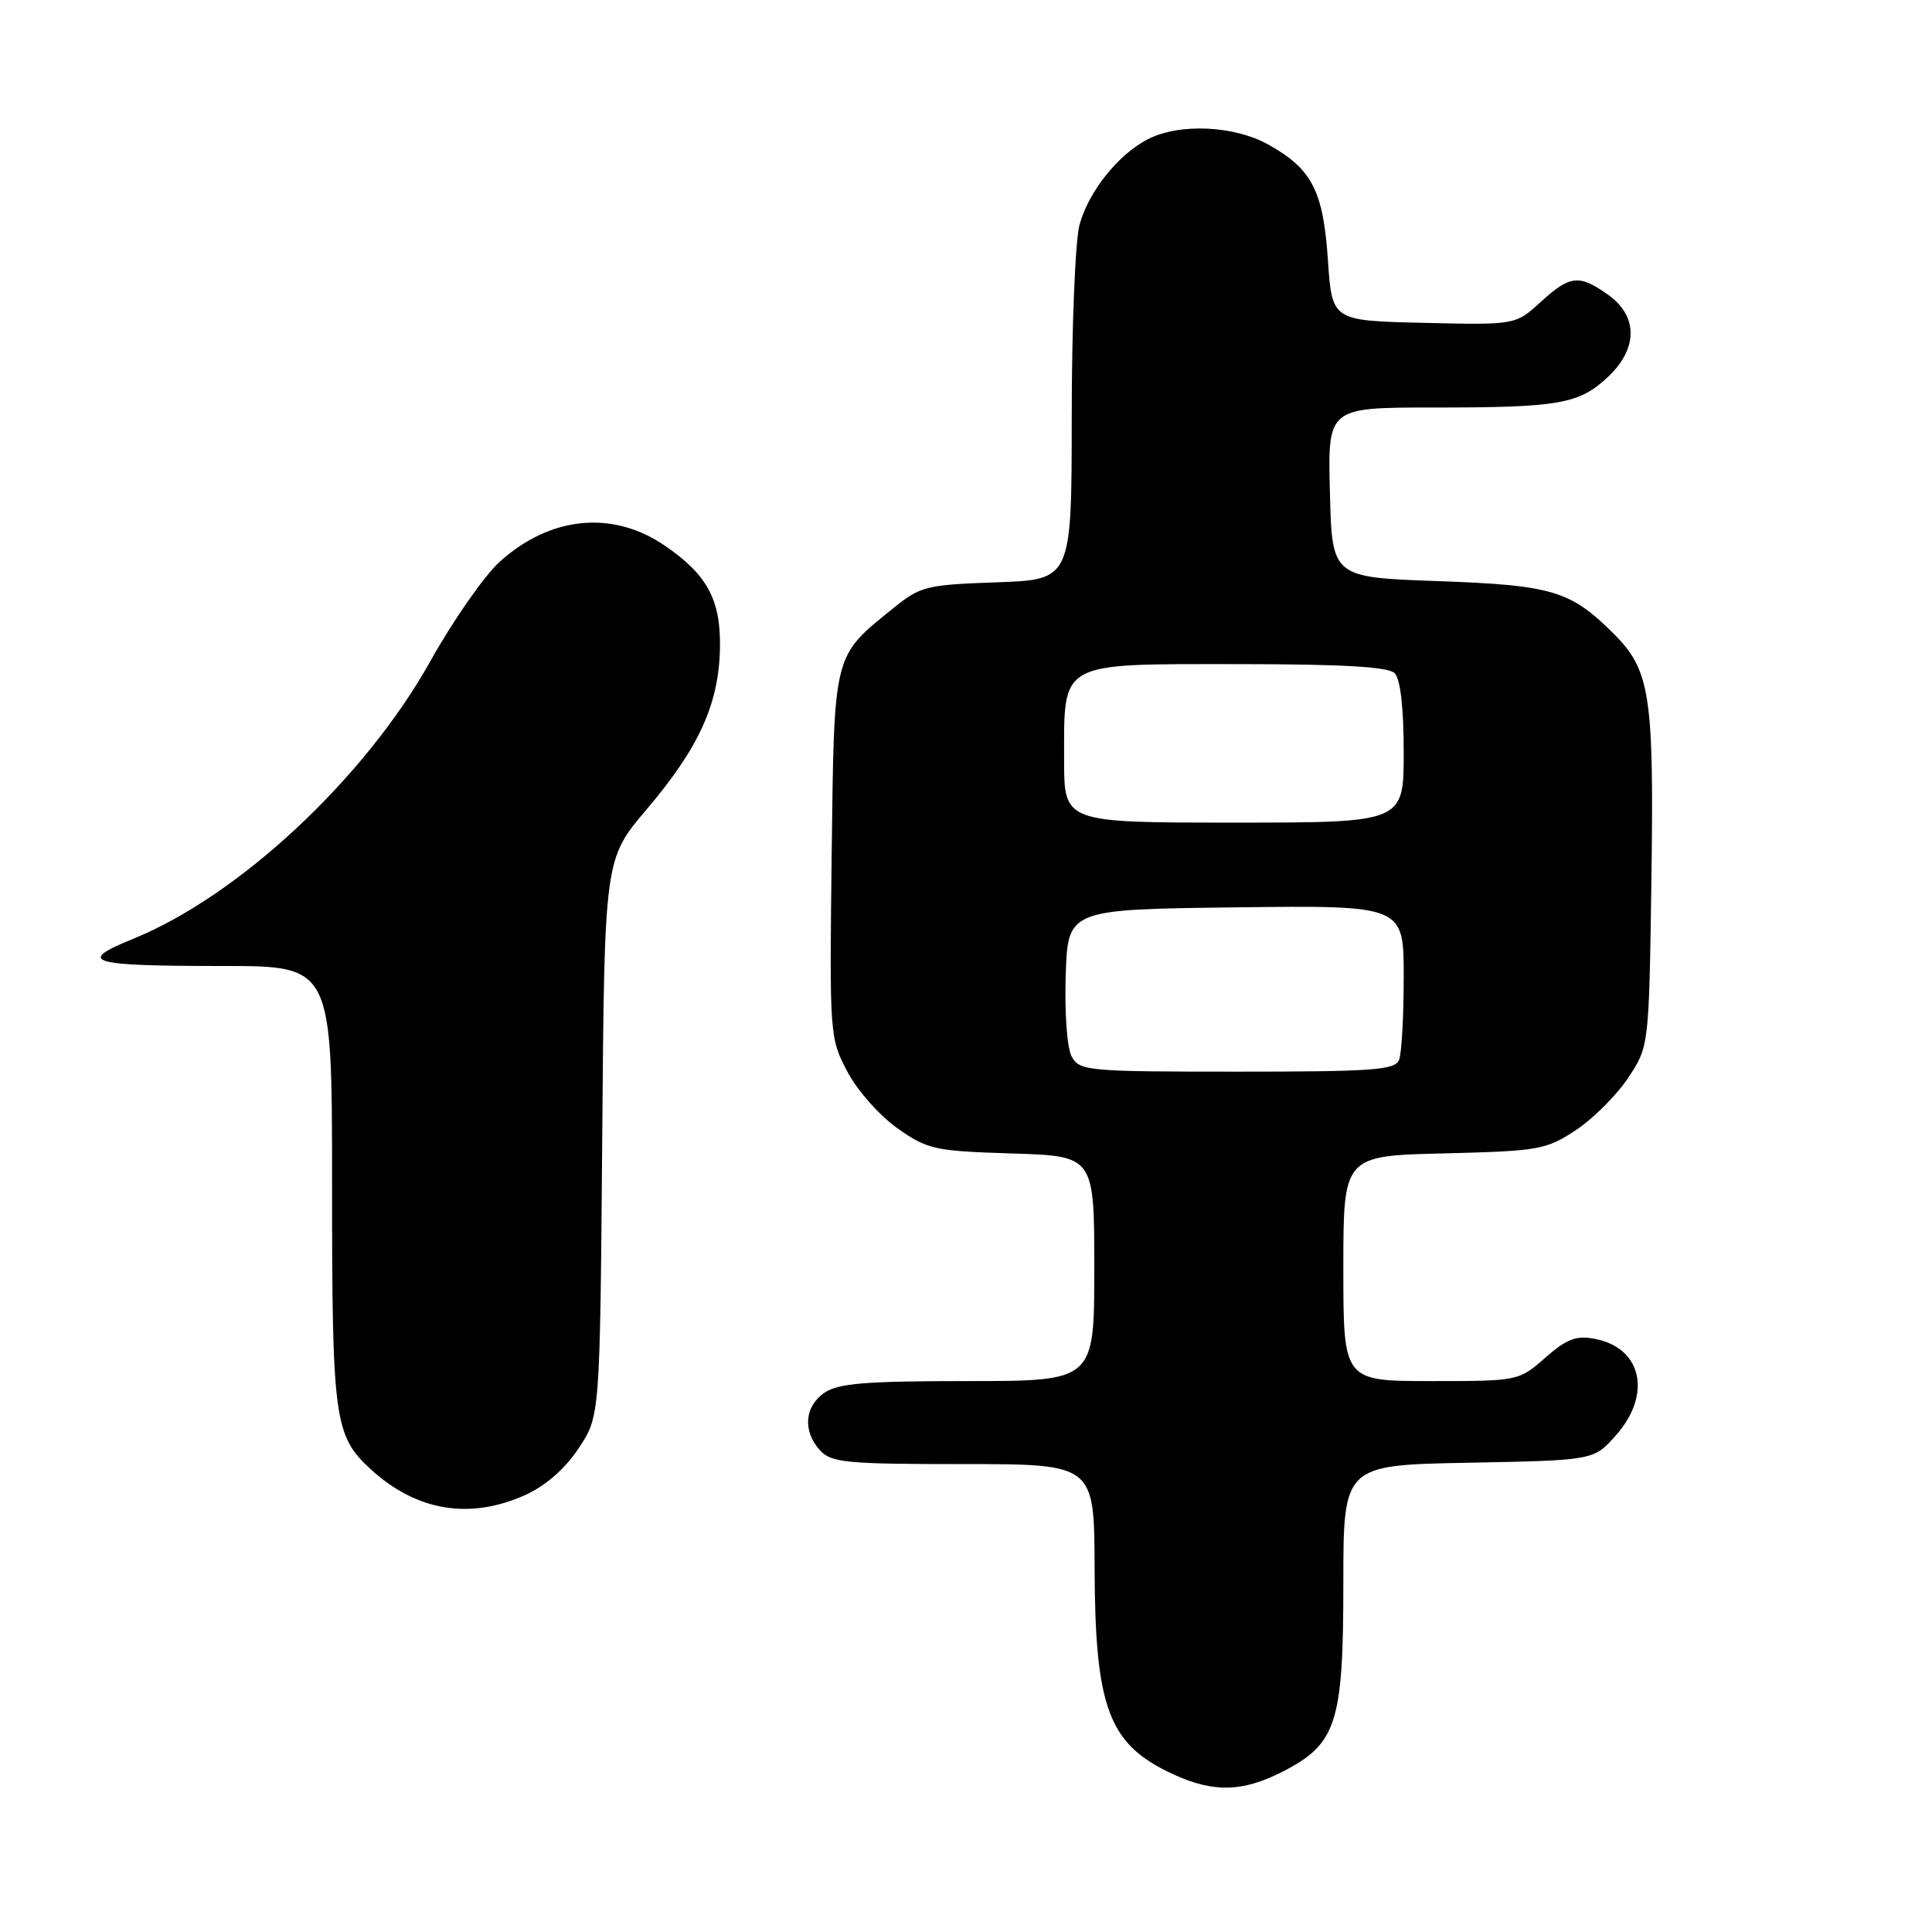 <?xml version="1.0" encoding="UTF-8" standalone="no"?>
<!DOCTYPE svg PUBLIC "-//W3C//DTD SVG 1.1//EN" "http://www.w3.org/Graphics/SVG/1.1/DTD/svg11.dtd" >
<svg xmlns="http://www.w3.org/2000/svg" xmlns:xlink="http://www.w3.org/1999/xlink" version="1.1" viewBox="0 0 256 256">
 <g >
 <path fill="currentColor"
d=" M 169.96 234.75 C 177.11 231.09 178.00 228.32 178.00 209.83 C 178.00 194.13 178.00 194.13 194.58 193.82 C 211.17 193.50 211.17 193.50 214.08 190.23 C 218.91 184.83 217.61 178.64 211.39 177.42 C 208.86 176.92 207.64 177.38 204.76 179.90 C 201.25 182.99 201.18 183.00 189.62 183.00 C 178.00 183.00 178.00 183.00 178.00 168.08 C 178.00 153.15 178.00 153.15 191.33 152.83 C 203.93 152.52 204.88 152.35 208.82 149.74 C 211.11 148.22 214.22 145.11 215.74 142.82 C 218.50 138.65 218.50 138.65 218.82 116.58 C 219.17 92.17 218.66 88.82 213.87 84.02 C 208.11 78.26 205.72 77.54 190.50 77.00 C 176.50 76.50 176.50 76.50 176.22 65.25 C 175.93 54.00 175.93 54.00 189.84 54.00 C 206.60 54.00 209.20 53.55 213.04 49.97 C 217.05 46.22 217.07 41.90 213.10 39.07 C 209.24 36.32 208.05 36.45 204.13 40.03 C 200.81 43.06 200.81 43.06 188.66 42.78 C 176.50 42.50 176.50 42.50 175.96 34.50 C 175.34 25.30 173.86 22.41 168.12 19.19 C 163.55 16.62 156.28 16.29 152.07 18.46 C 148.15 20.49 144.27 25.35 143.04 29.78 C 142.48 31.83 142.01 43.25 142.01 55.16 C 142.00 76.81 142.00 76.81 132.09 77.16 C 122.77 77.48 121.96 77.68 118.40 80.56 C 110.33 87.09 110.54 86.29 110.20 113.32 C 109.91 137.13 109.94 137.57 112.28 142.00 C 113.58 144.48 116.57 147.85 118.91 149.50 C 122.91 152.32 123.83 152.52 134.08 152.84 C 145.00 153.18 145.00 153.18 145.00 168.09 C 145.00 183.00 145.00 183.00 128.22 183.00 C 114.66 183.00 111.02 183.30 109.22 184.56 C 106.59 186.40 106.35 189.62 108.65 192.17 C 110.14 193.81 112.12 194.00 127.65 194.00 C 145.00 194.00 145.00 194.00 145.04 207.75 C 145.10 226.44 146.91 231.18 155.50 235.12 C 160.82 237.56 164.67 237.46 169.96 234.75 Z  M 69.68 198.06 C 72.31 196.86 74.91 194.58 76.68 191.90 C 79.50 187.65 79.50 187.65 79.80 150.74 C 80.09 113.83 80.09 113.83 85.68 107.25 C 92.64 99.05 95.26 93.27 95.40 85.85 C 95.51 79.46 93.71 76.13 88.05 72.27 C 81.14 67.57 72.87 68.40 66.19 74.46 C 64.16 76.30 60.02 82.24 57.00 87.65 C 48.36 103.11 31.66 118.71 17.64 124.40 C 10.03 127.49 11.71 128.00 29.58 128.00 C 44.00 128.00 44.00 128.00 44.00 157.03 C 44.00 188.09 44.29 190.25 49.12 194.68 C 55.19 200.25 62.28 201.42 69.68 198.06 Z  M 142.00 139.99 C 141.39 138.87 141.05 134.16 141.21 129.24 C 141.50 120.50 141.50 120.50 163.75 120.23 C 186.00 119.96 186.00 119.96 186.00 129.40 C 186.00 134.59 185.73 139.55 185.39 140.42 C 184.87 141.79 182.03 142.00 163.93 142.00 C 144.07 142.00 143.02 141.90 142.00 139.99 Z  M 141.00 100.72 C 141.00 87.53 140.15 88.00 163.86 88.00 C 177.88 88.00 183.95 88.35 184.80 89.20 C 185.56 89.96 186.00 93.80 186.00 99.70 C 186.00 109.00 186.00 109.00 163.50 109.00 C 141.00 109.00 141.00 109.00 141.00 100.72 Z "/>
</g>
</svg>